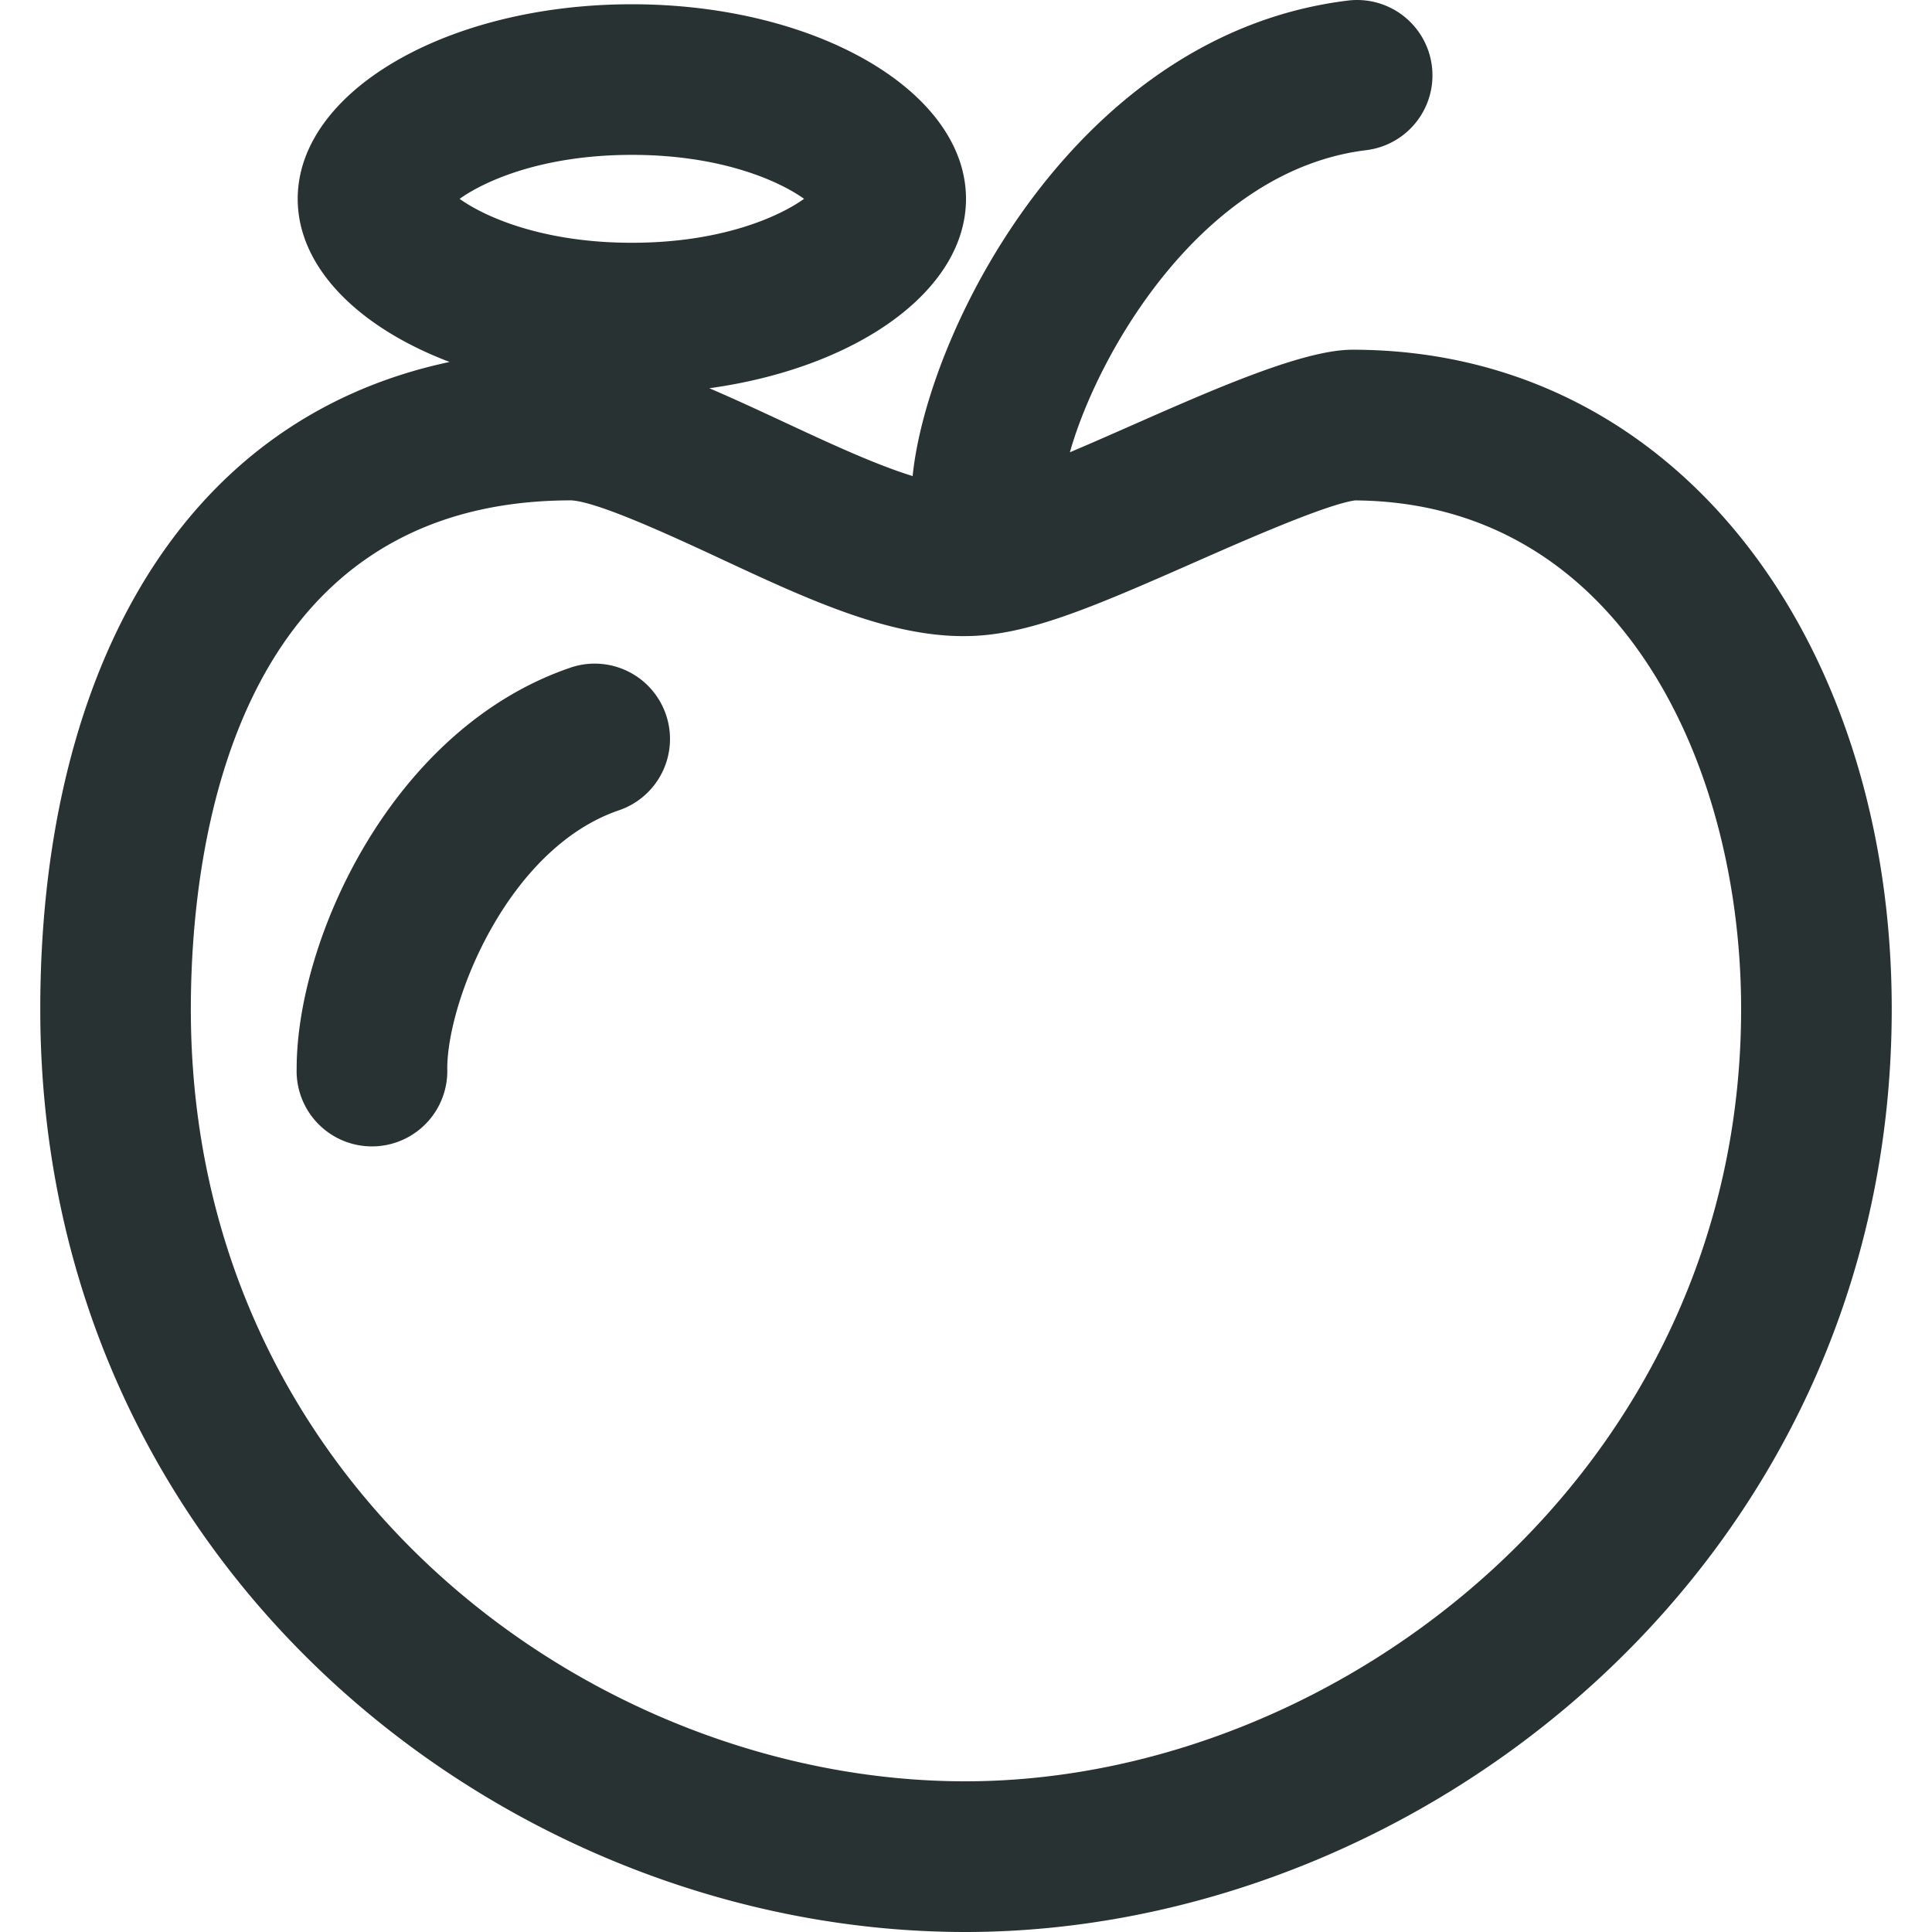 <?xml version="1.0" standalone="no"?><!DOCTYPE svg PUBLIC "-//W3C//DTD SVG 1.1//EN" "http://www.w3.org/Graphics/SVG/1.1/DTD/svg11.dtd">
<svg t="1713611058073"
     class="icon"
     viewBox="0 0 1024 1024"
     version="1.1"
     xmlns="http://www.w3.org/2000/svg"
     p-id="14384"
     xmlns:xlink="http://www.w3.org/1999/xlink"
     width="200"
     height="200">
    <path
        d="M714.45 0.295a39.935 39.935 0 1 1 9.685 79.295c-86.42 10.538-141.907 106.579-157.075 160.125 50.559-21.312 117.033-54.356 149.672-54.356C890.575 185.359 1002.658 341.772 1002.658 534.793 1002.658 827.651 753.916 1024 511.595 1024 267.994 1024 21.342 830.979 21.342 534.921c0-169.981 68.799-311.632 216.956-343.077C189.808 173.455 157.788 141.605 157.788 105.403c0-56.959 79.273-103.145 177.085-103.145S512 48.422 512 105.403c0 48.746-58.026 89.598-136.04 100.372 37.397 16 77.119 37.077 107.753 46.549C491.456 175.866 569.748 17.959 714.45 0.295z m3.669 264.934c-15.573 2.24-59.476 21.589-85.865 33.215-54.484 24.021-86.804 37.653-117.566 38.655l-4.096 0.064c-40.575 0-83.284-19.882-128.488-40.959-24.32-11.306-65.066-30.293-79.359-30.997-181.927 0-201.596 188.626-201.596 269.713 0 252.774 213.052 409.209 410.446 409.209 198.61 0 411.235-164.477 411.235-409.337 0-129.406-64.063-268.667-204.711-269.563z m-415.779 88.638a39.893 39.893 0 0 1 50.644 24.938 39.935 39.935 0 0 1-24.917 50.666c-58.879 20.074-91.006 100.969-91.006 136.915a39.935 39.935 0 1 1-79.828 0c0-68.372 50.431-180.264 145.128-212.519z m32.554-271.782c-46.997 0-77.673 13.589-91.284 23.317 13.61 9.706 44.287 23.274 91.305 23.274 46.975 0 77.652-13.568 91.262-23.296-13.61-9.706-44.287-23.296-91.284-23.296z"
        fill="#293233"
        p-id="14385"></path>
</svg>